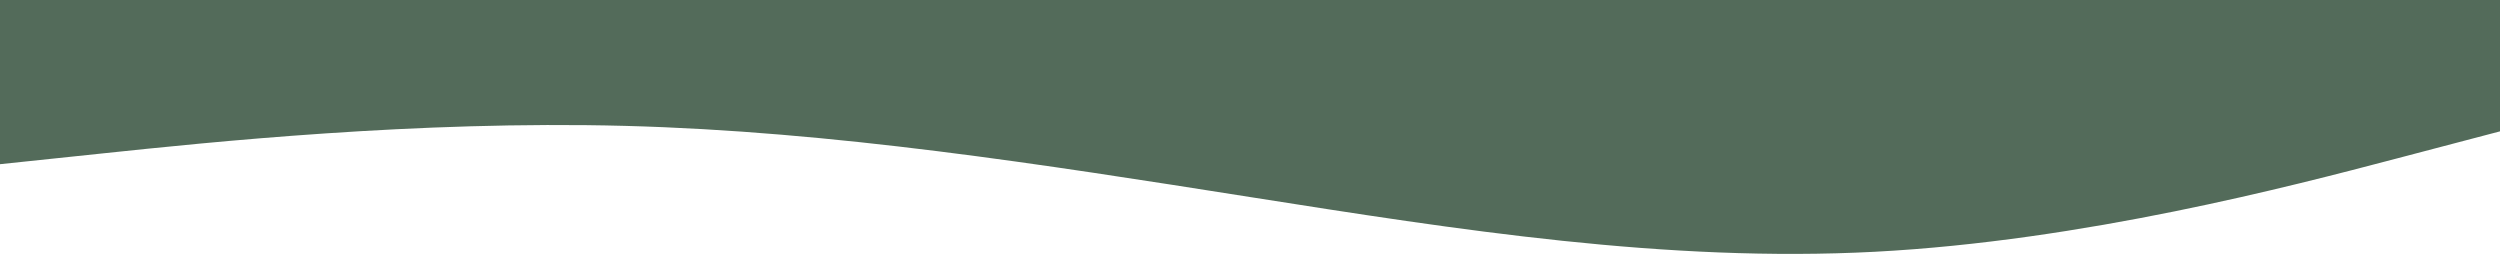 <svg width="1280" height="130" viewBox="0 0 1280 130" fill="none" xmlns="http://www.w3.org/2000/svg">
<path fill-rule="evenodd" clip-rule="evenodd" d="M0 84.066L53.333 78.461C106.667 72.857 213.333 61.648 320 64.45C426.667 67.252 533.333 84.066 640 100.879C746.667 117.692 853.333 134.505 960 128.901C1066.67 123.296 1173.33 95.274 1226.67 81.263L1280 67.252V0H1226.67C1173.33 0 1066.67 0 960 0C853.333 0 746.667 0 640 0C533.333 0 426.667 0 320 0C213.333 0 106.667 0 53.333 0H0V84.066Z" fill="#536B5A"/>
</svg>
